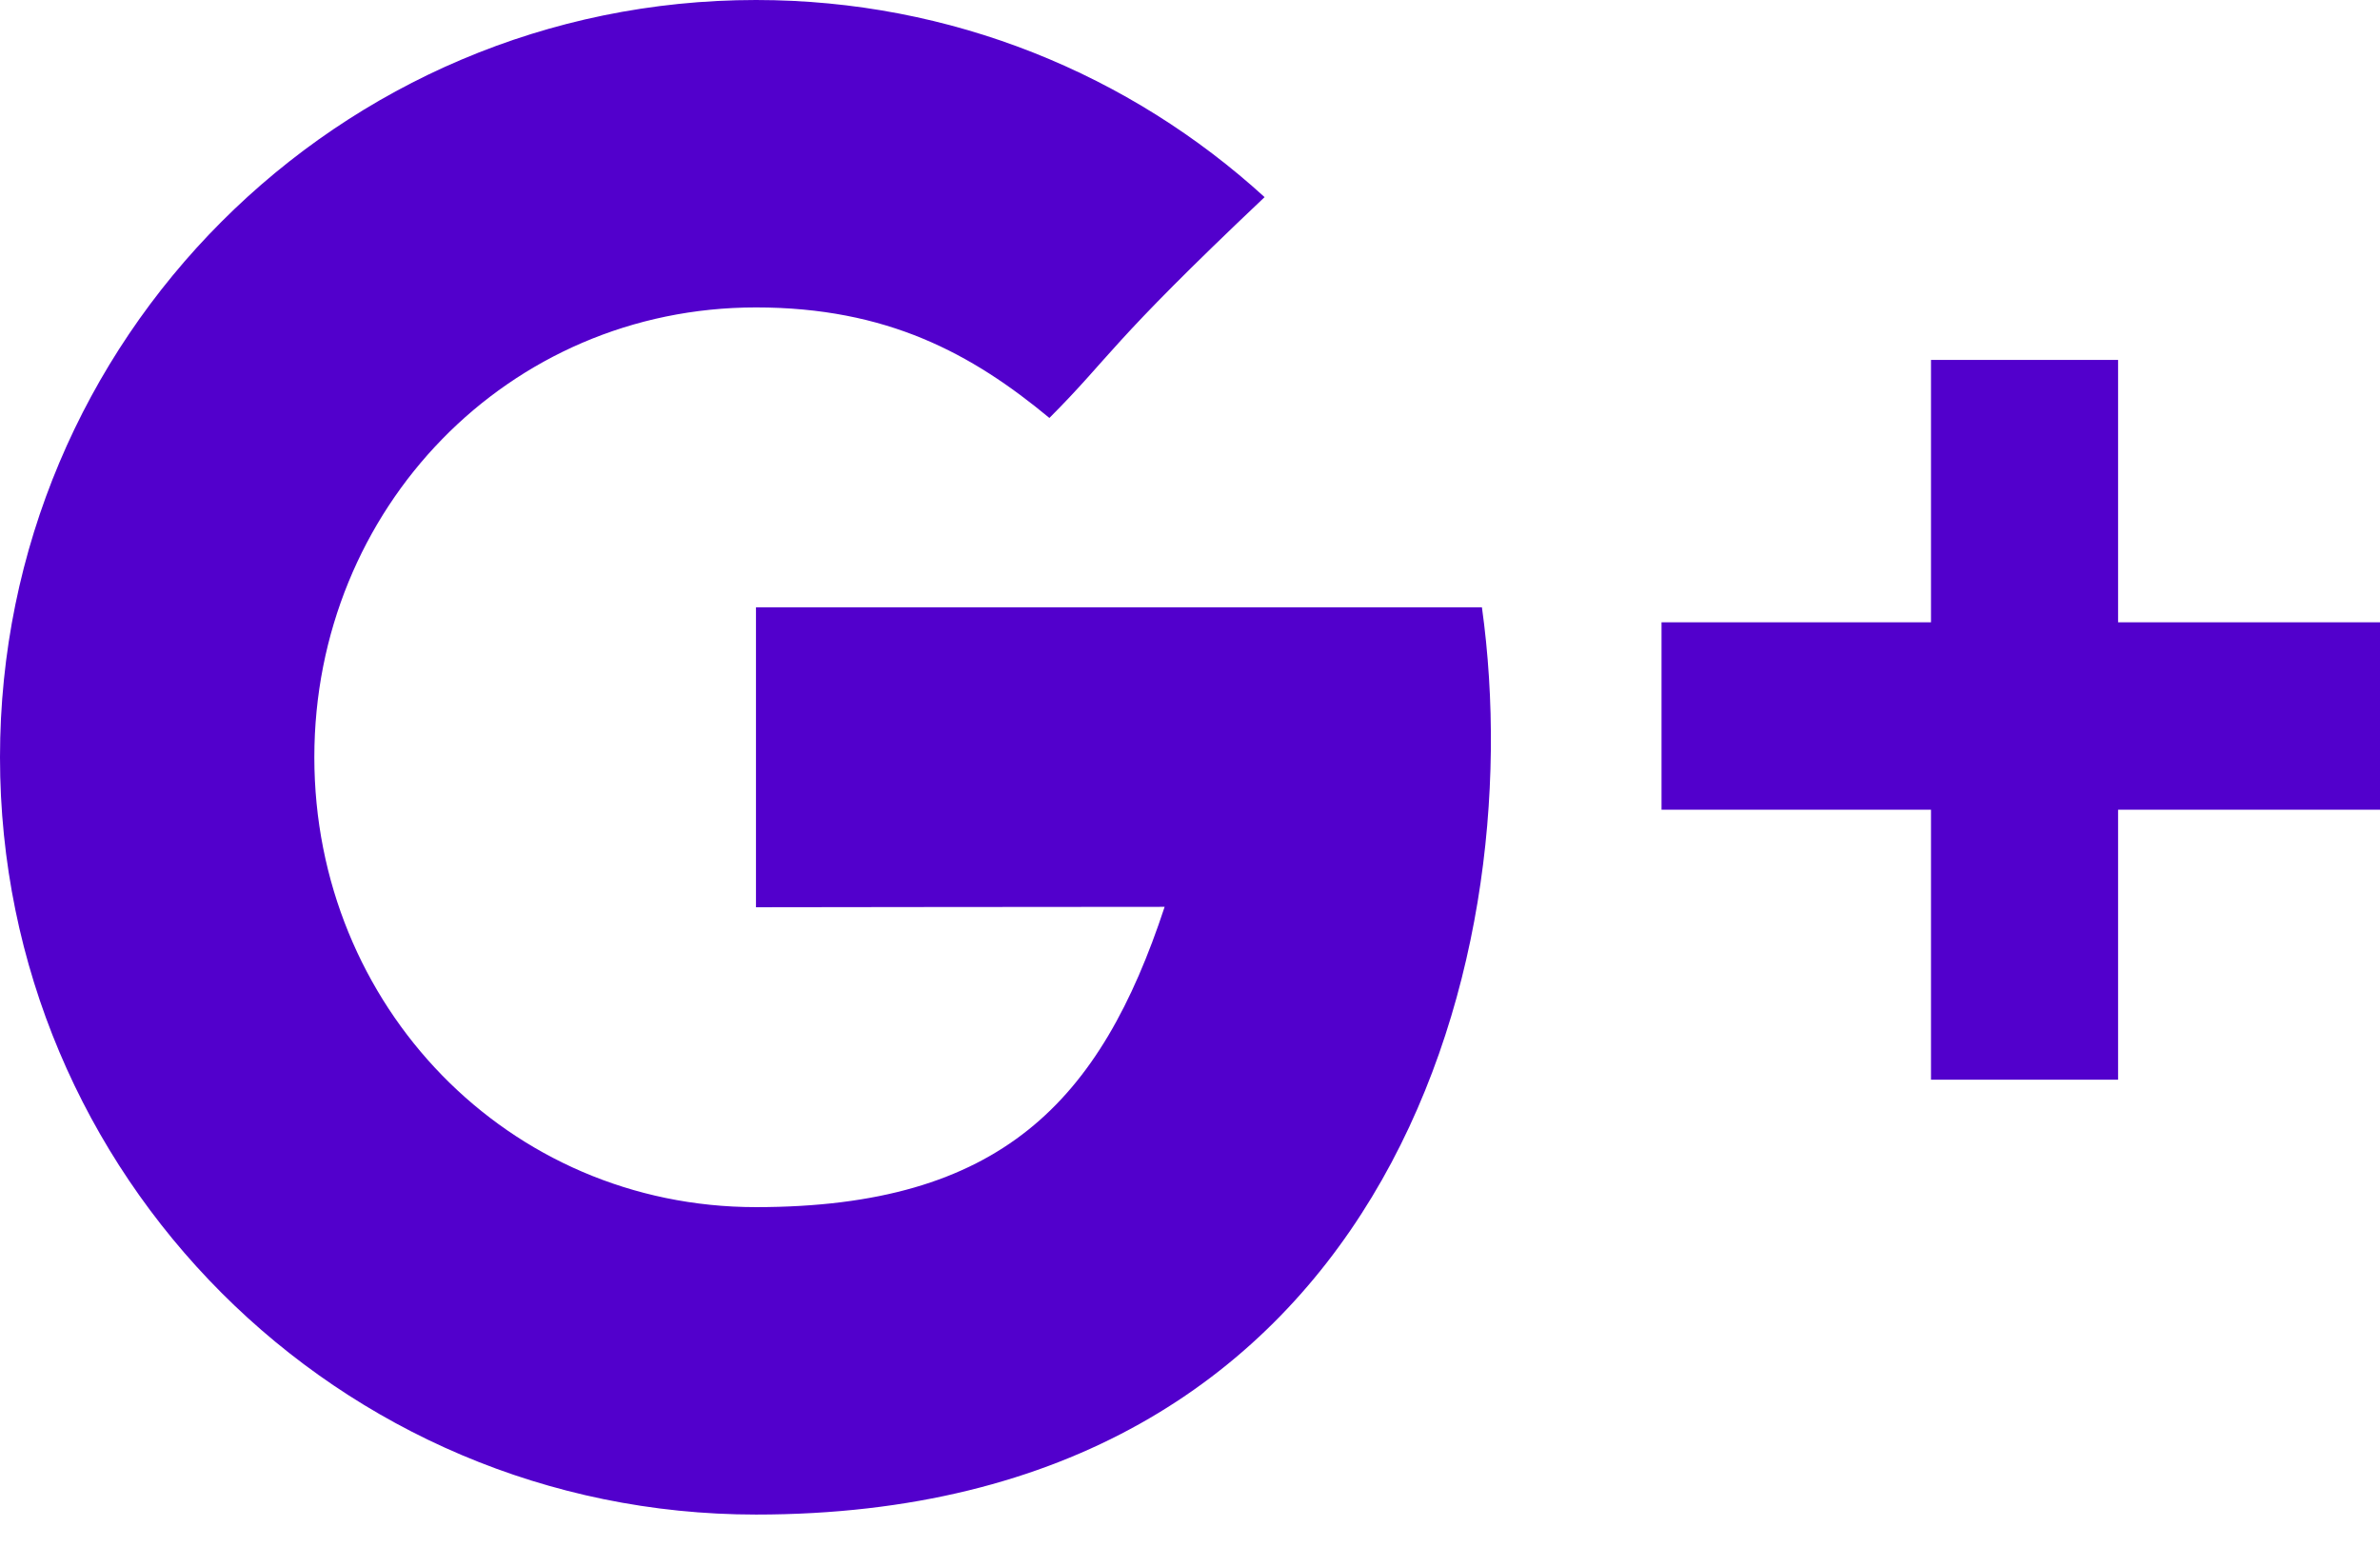 <?xml version="1.0" encoding="UTF-8" standalone="no"?>
<svg width="41px" height="27px" viewBox="0 0 41 27" version="1.1" xmlns="http://www.w3.org/2000/svg" xmlns:xlink="http://www.w3.org/1999/xlink">
    <!-- Generator: sketchtool 39.1 (31720) - http://www.bohemiancoding.com/sketch -->
    <title>0BA64C5E-710B-4E9F-9C86-76A361BA4042</title>
    <desc>Created with sketchtool.</desc>
    <defs></defs>
    <g id="Screens" stroke="none" stroke-width="1" fill="none" fill-rule="evenodd">
        <g id="Desktop-HD-A" transform="translate(-1200, -2976)" fill="#5200CC">
            <path d="M1213.023,2986.462 L1213.023,2991.629 C1213.023,2991.629 1218.025,2991.622 1220.063,2991.622 C1218.959,2994.971 1217.244,2996.795 1213.023,2996.795 C1208.75,2996.795 1205.415,2993.325 1205.415,2989.045 C1205.415,2984.765 1208.75,2981.296 1213.023,2981.296 C1215.281,2981.296 1216.74,2982.091 1218.078,2983.2 C1219.149,2982.127 1219.06,2981.973 1221.785,2979.396 C1219.471,2977.285 1216.397,2976 1213.023,2976 C1205.831,2976 1200,2981.84 1200,2989.045 C1200,2996.25 1205.831,3002.091 1213.023,3002.091 C1223.772,3002.091 1226.4,2992.714 1225.529,2986.462 L1213.023,2986.462 Z M1236.488,2986.72 L1236.488,2982.2 L1233.265,2982.2 L1233.265,2986.72 L1228.623,2986.72 L1228.623,2989.949 L1233.265,2989.949 L1233.265,2994.6 L1236.488,2994.6 L1236.488,2989.949 L1241,2989.949 L1241,2986.72 L1236.488,2986.72 Z" id="Google+"></path>
        </g>
    </g>
</svg>
